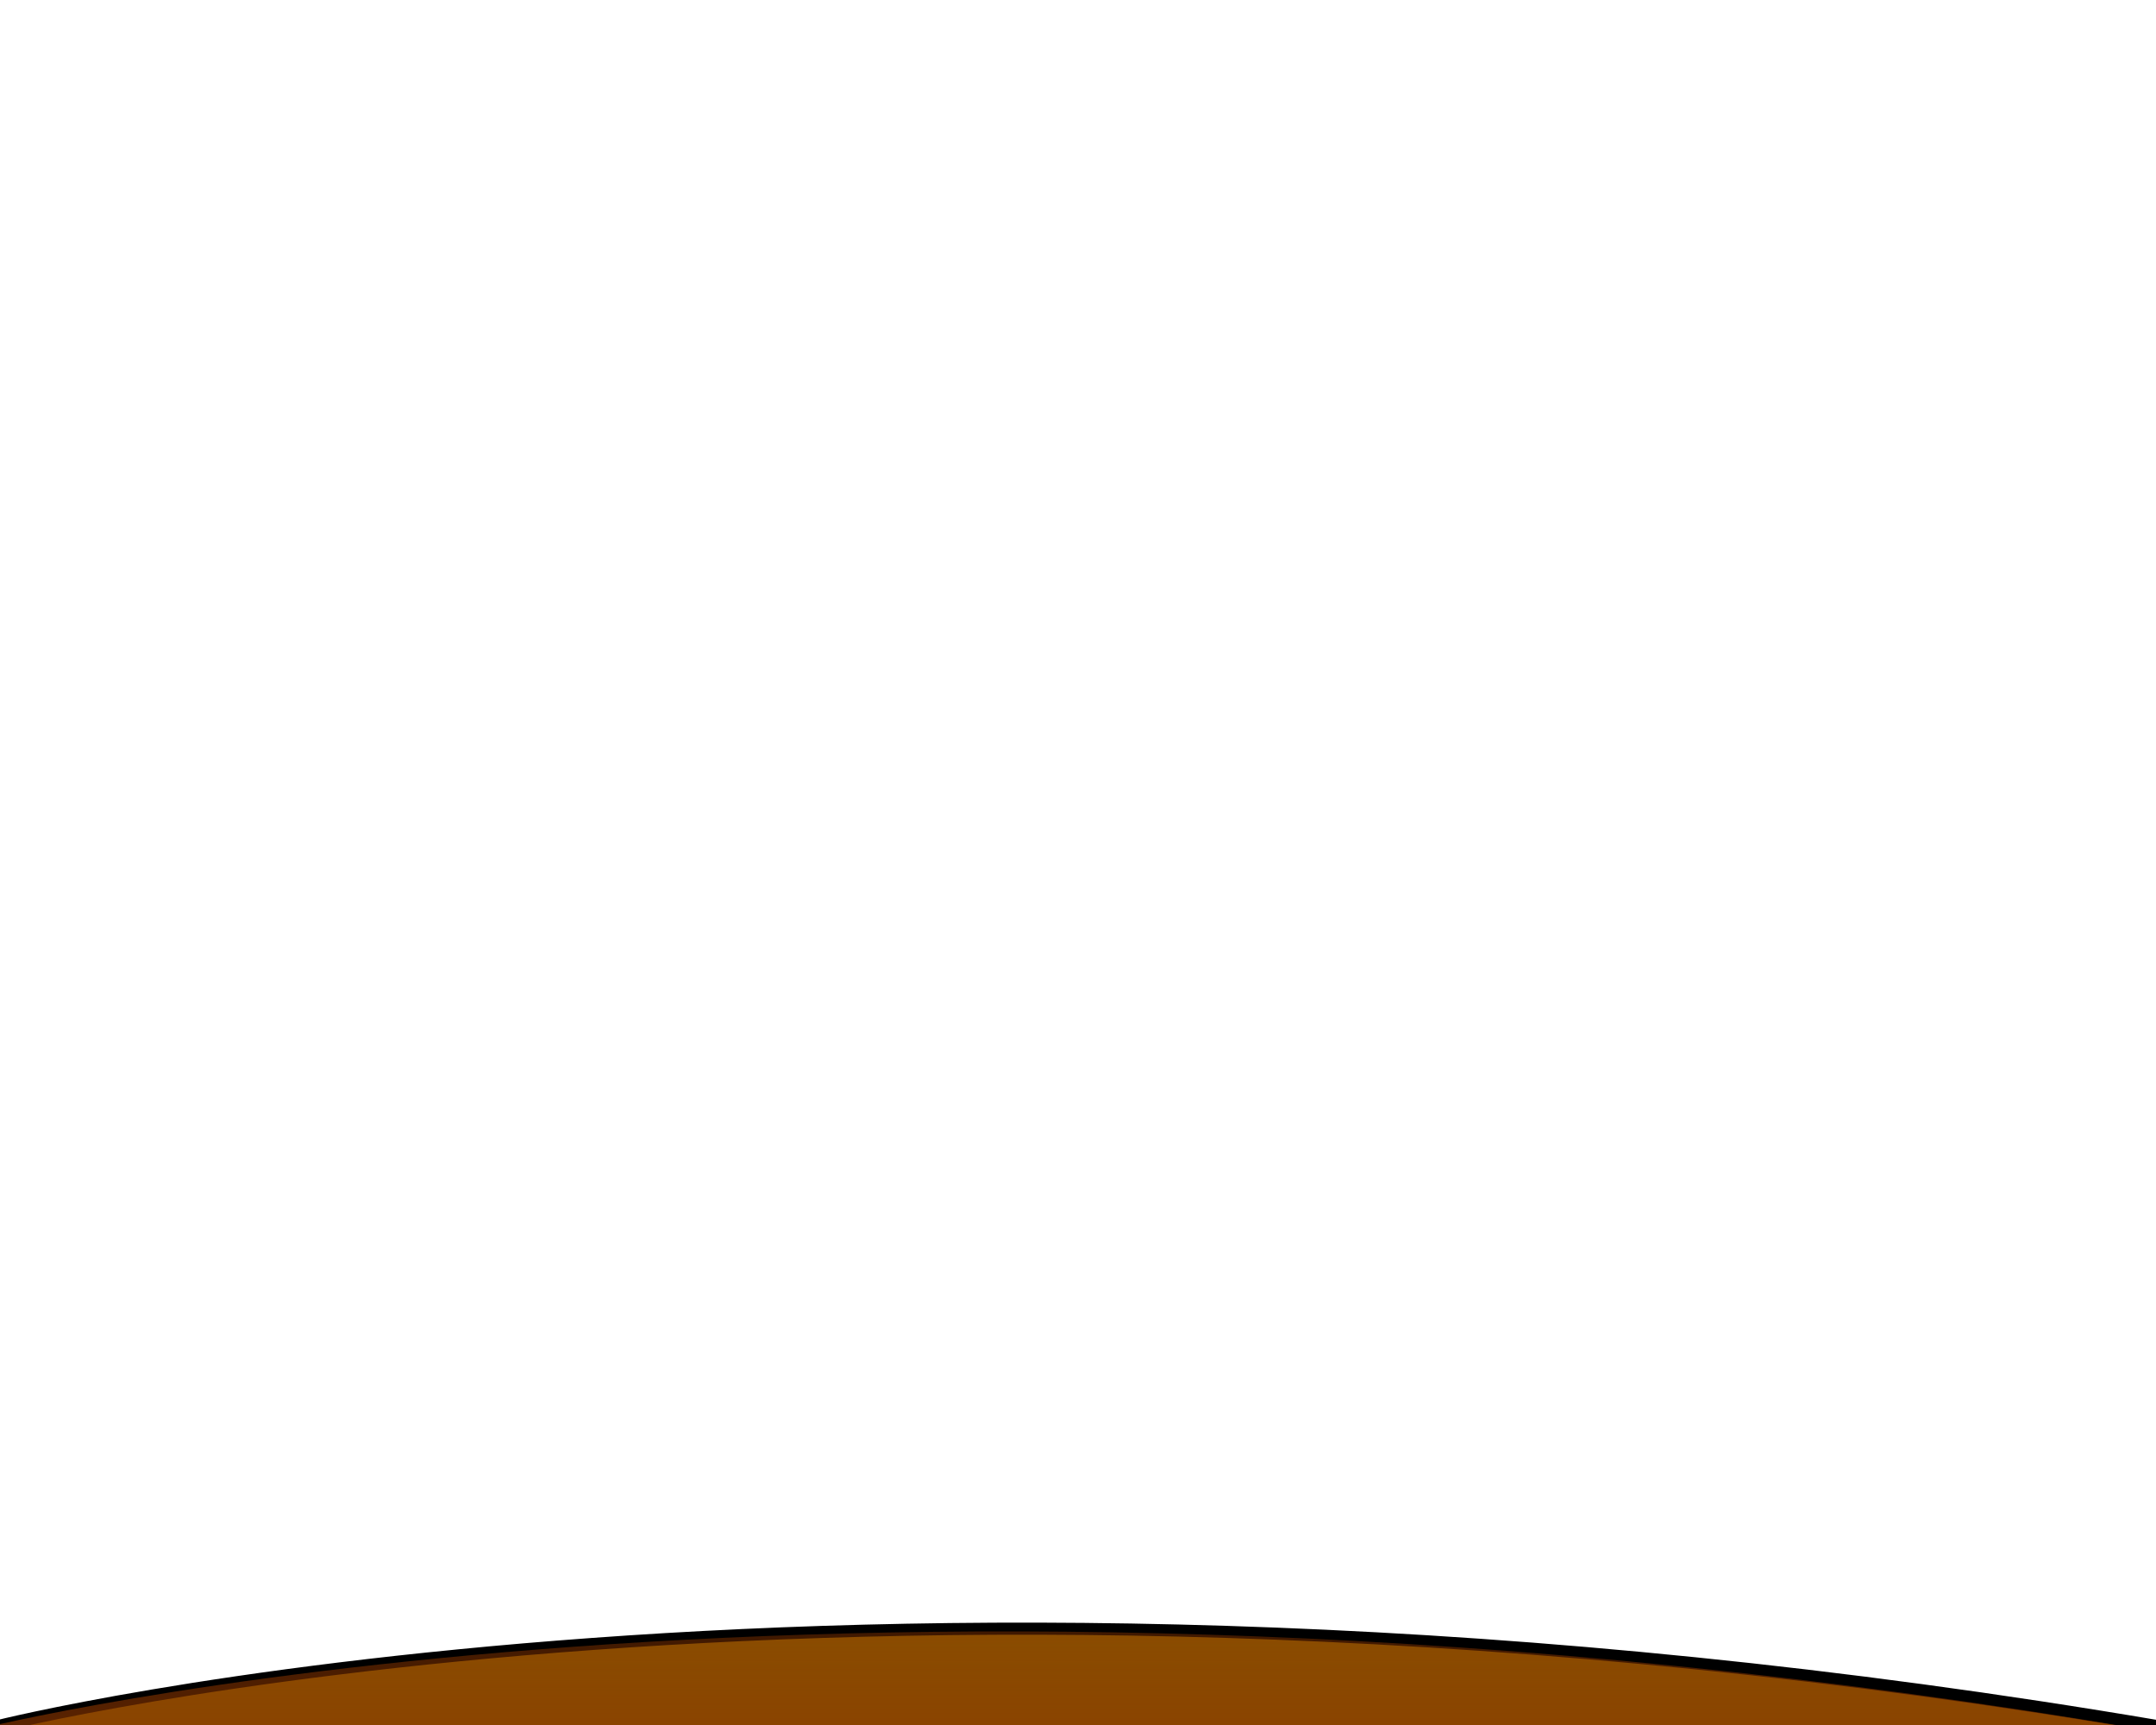 <?xml version="1.0" encoding="UTF-8" standalone="no"?>
<!-- Created with Inkscape (http://www.inkscape.org/) -->

<svg
   xmlns:dc="http://purl.org/dc/elements/1.1/"
   xmlns:cc="http://creativecommons.org/ns#"
   xmlns:rdf="http://www.w3.org/1999/02/22-rdf-syntax-ns#"
   xmlns:svg="http://www.w3.org/2000/svg"
   xmlns="http://www.w3.org/2000/svg"
   xmlns:xlink="http://www.w3.org/1999/xlink"
   xmlns:sodipodi="http://sodipodi.sourceforge.net/DTD/sodipodi-0.dtd"
   xmlns:inkscape="http://www.inkscape.org/namespaces/inkscape"
   width="250"
   height="200"
   viewBox="0 0 250 200"
   id="svg2"
   version="1.1"
   inkscape:version="0.91 r13725"
   sodipodi:docname="jagung2.svg"
   inkscape:export-filename="/home/dallasarivle/Documents/plantown/aset/gif/jagung.png"
   inkscape:export-xdpi="90"
   inkscape:export-ydpi="90">
  <defs
     id="defs4">
    <linearGradient
       inkscape:collect="always"
       id="linearGradient4262">
      <stop
         style="stop-color:#8a3500;stop-opacity:1;"
         offset="0"
         id="stop4264" />
      <stop
         style="stop-color:#8a3500;stop-opacity:0;"
         offset="1"
         id="stop4266" />
    </linearGradient>
    <linearGradient
       inkscape:collect="always"
       xlink:href="#linearGradient4262"
       id="linearGradient4268"
       x1="112.489"
       y1="1070.791"
       x2="112.489"
       y2="1017.219"
       gradientUnits="userSpaceOnUse"
       gradientTransform="translate(0,-5.0640931e-6)" />
  </defs>
  <sodipodi:namedview
     id="base"
     pagecolor="#ffffff"
     bordercolor="#666666"
     borderopacity="1.0"
     inkscape:pageopacity="0.0"
     inkscape:pageshadow="2"
     inkscape:zoom="1.4"
     inkscape:cx="204.85775"
     inkscape:cy="3.8439724"
     inkscape:document-units="px"
     inkscape:current-layer="layer1"
     showgrid="false"
     units="px"
     inkscape:window-width="1366"
     inkscape:window-height="713"
     inkscape:window-x="0"
     inkscape:window-y="27"
     inkscape:window-maximized="1" />
  <g
     inkscape:label="Layer 1"
     inkscape:groupmode="layer"
     id="layer1"
     transform="translate(0,-852.362)">
    <path
       style="fill:#8a6000;fill-opacity:1;fill-rule:evenodd;stroke:#000000;stroke-width:1.4;stroke-linecap:butt;stroke-linejoin:miter;stroke-miterlimit:4;stroke-dasharray:none;stroke-opacity:1"
       d="m -0.379,1052.525 c 0,0 100.736,-25.5 250.736,0"
       id="path4245"
       inkscape:connector-curvature="0" />
    <path
       style="fill:url(#linearGradient4268);fill-opacity:1;fill-rule:evenodd;stroke:#000000;stroke-width:0;stroke-linecap:butt;stroke-linejoin:miter;stroke-miterlimit:4;stroke-dasharray:none;stroke-opacity:1"
       d="m -2.511,1052.844 c 0,0 100.736,-25.5 250.736,0"
       id="path4245-3"
       inkscape:connector-curvature="0" />
  </g>
</svg>
